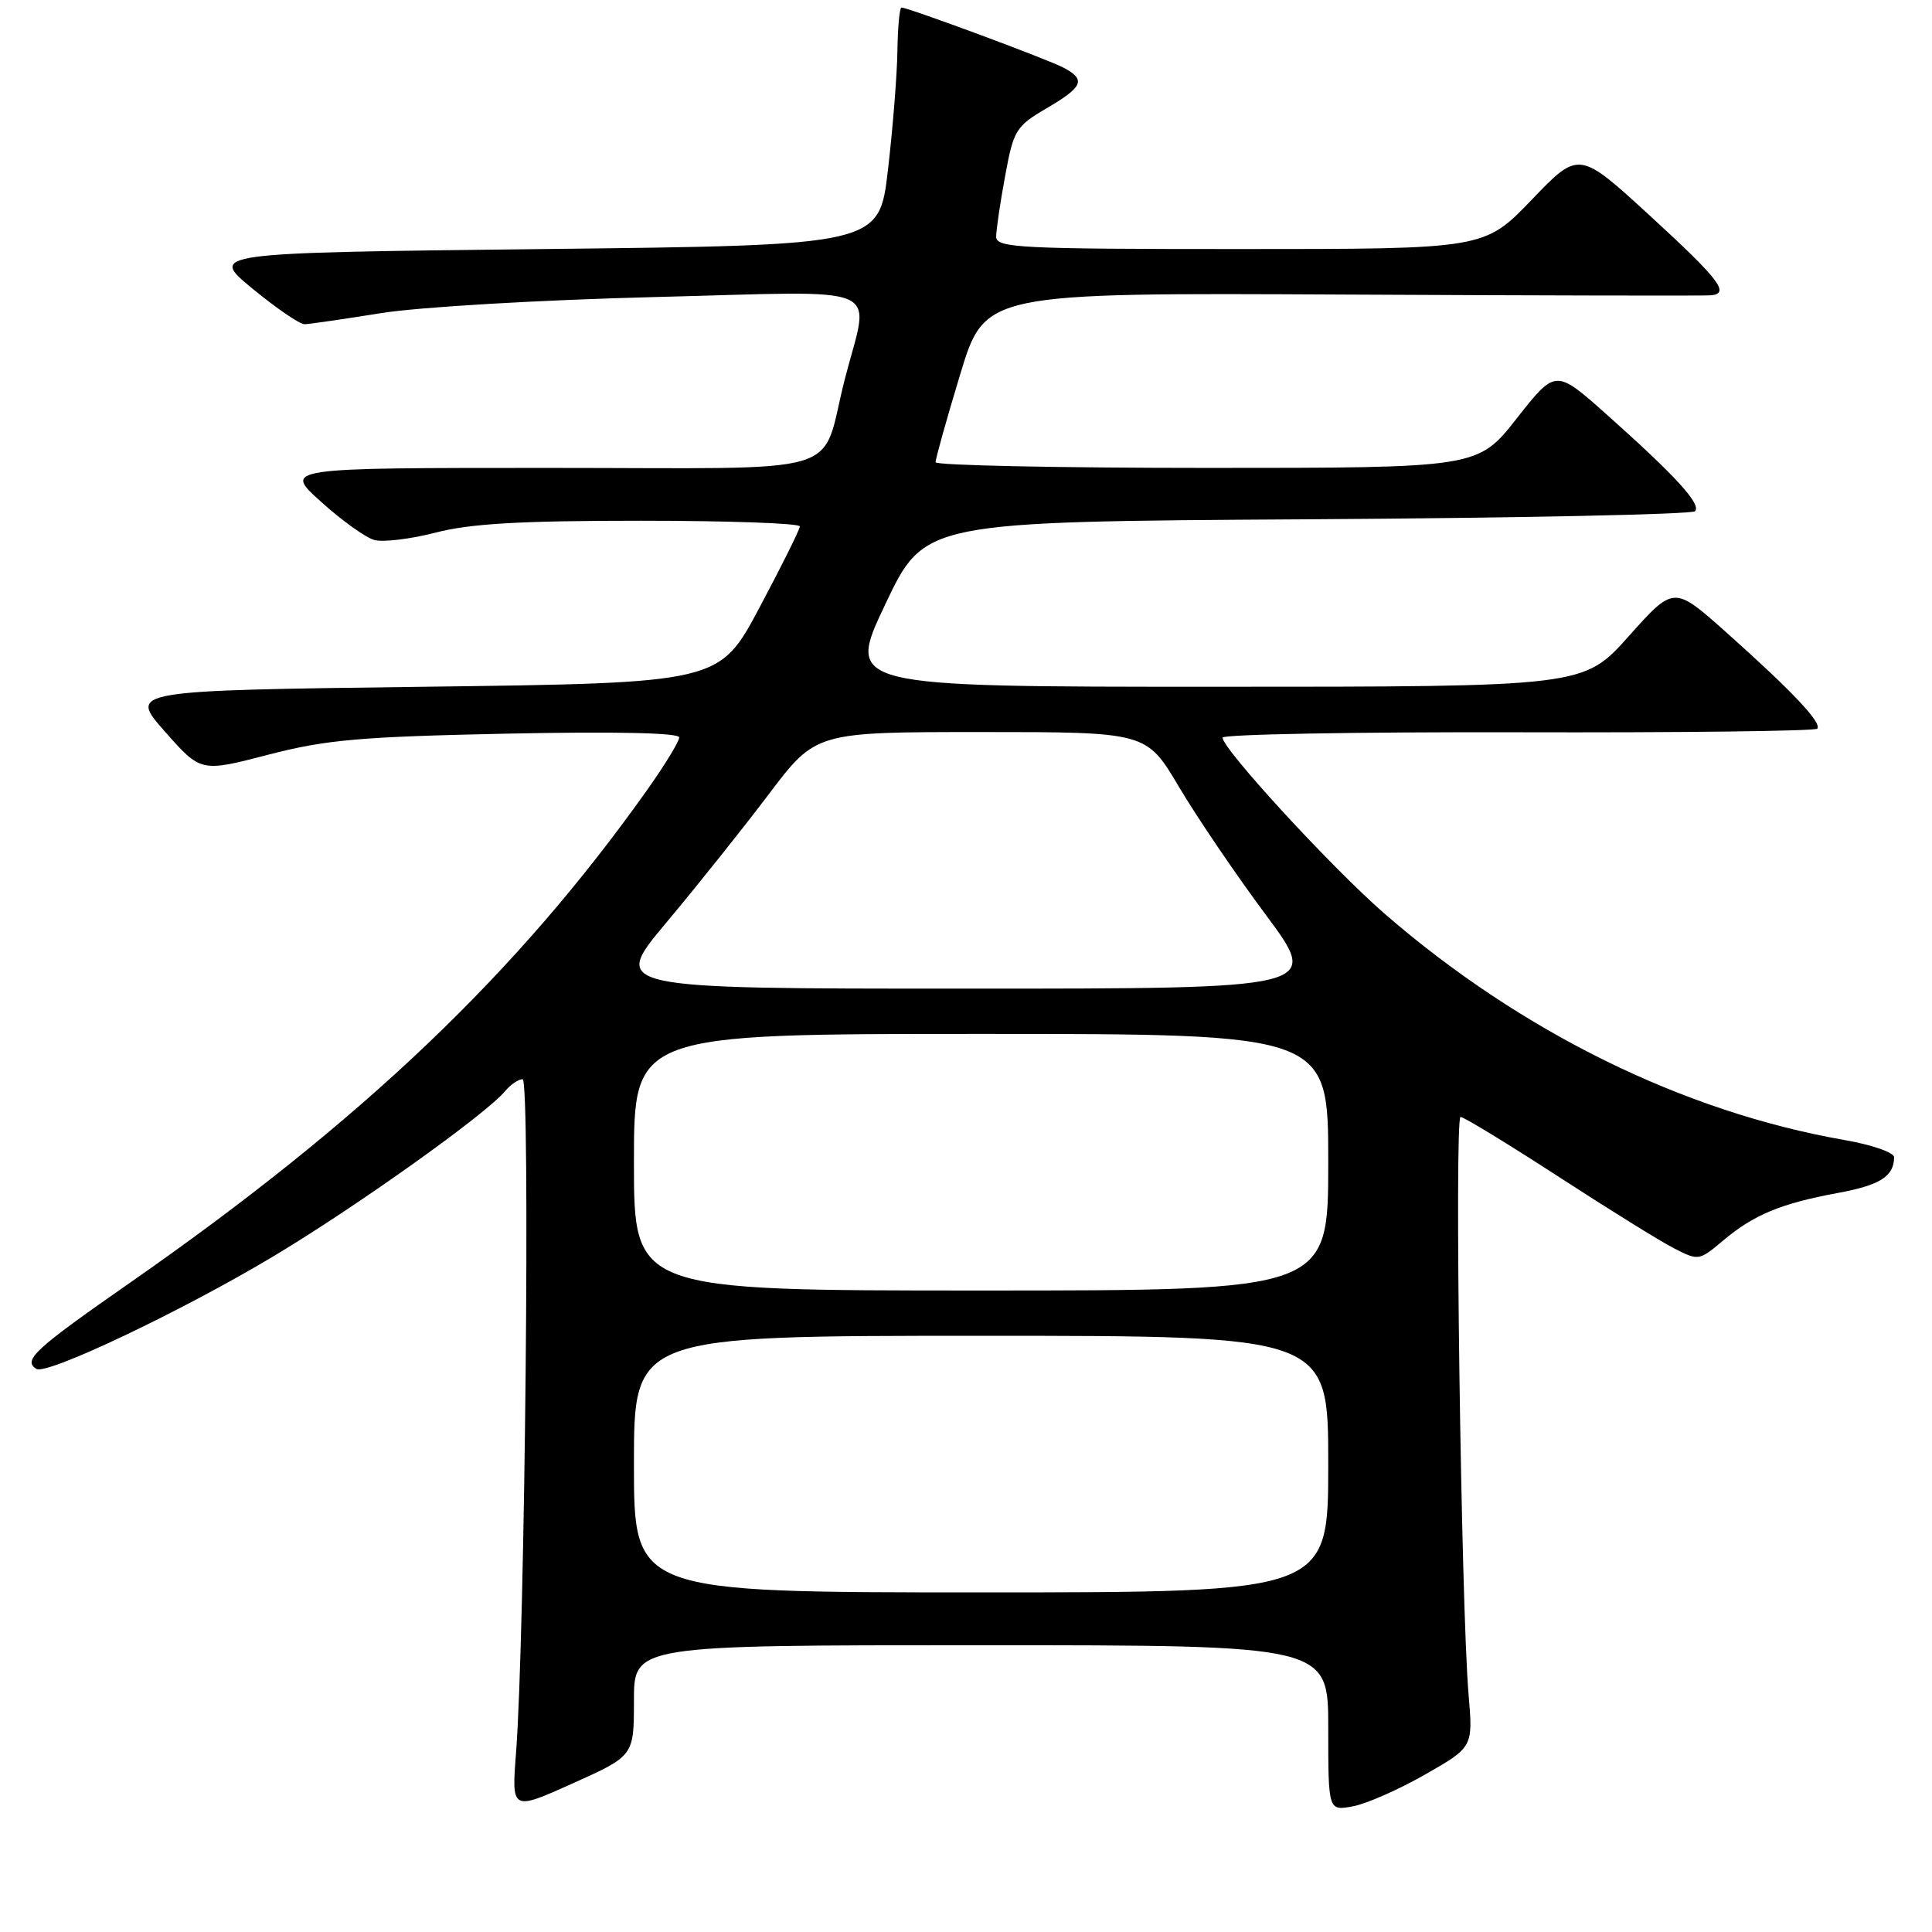 <?xml version="1.0" encoding="UTF-8" standalone="no"?>
<!DOCTYPE svg PUBLIC "-//W3C//DTD SVG 1.1//EN" "http://www.w3.org/Graphics/SVG/1.1/DTD/svg11.dtd" >
<svg xmlns="http://www.w3.org/2000/svg" xmlns:xlink="http://www.w3.org/1999/xlink" version="1.1" viewBox="0 0 256 256">
 <g >
 <path fill="currentColor"
d=" M 84.00 225.33 C 84.00 218.00 84.00 218.00 130.00 218.00 C 176.00 218.00 176.00 218.00 176.00 228.98 C 176.00 239.95 176.00 239.95 179.25 239.35 C 181.04 239.03 185.35 237.12 188.84 235.13 C 195.19 231.50 195.19 231.50 194.59 224.50 C 193.60 212.70 192.70 148.00 193.53 148.00 C 193.96 148.00 199.75 151.53 206.41 155.85 C 213.06 160.17 219.98 164.47 221.80 165.40 C 225.04 167.07 225.14 167.06 228.30 164.40 C 232.35 160.98 235.97 159.47 243.44 158.09 C 249.11 157.05 250.95 155.89 250.98 153.35 C 250.99 152.72 248.05 151.69 244.41 151.06 C 223.08 147.34 201.55 136.75 183.50 121.10 C 176.54 115.06 162.00 99.26 162.00 97.74 C 162.00 97.30 179.59 96.98 201.10 97.03 C 222.60 97.09 240.46 96.87 240.78 96.56 C 241.50 95.83 237.47 91.57 228.65 83.71 C 221.79 77.61 221.79 77.61 215.81 84.31 C 209.83 91.00 209.83 91.00 160.98 91.00 C 112.12 91.00 112.12 91.00 117.31 80.06 C 122.50 69.12 122.50 69.12 173.17 68.81 C 201.03 68.64 224.18 68.16 224.59 67.74 C 225.49 66.84 222.03 63.06 212.81 54.85 C 206.12 48.90 206.12 48.90 200.97 55.45 C 195.82 62.00 195.82 62.00 159.91 62.00 C 140.16 62.00 123.98 61.66 123.97 61.25 C 123.95 60.84 125.41 55.61 127.22 49.64 C 130.50 38.79 130.50 38.79 178.00 39.03 C 204.12 39.16 226.06 39.21 226.75 39.13 C 229.24 38.87 227.84 37.04 218.61 28.57 C 209.21 19.95 209.21 19.95 202.95 26.48 C 196.68 33.00 196.68 33.00 164.34 33.00 C 135.08 33.00 132.00 32.84 132.00 31.37 C 132.00 30.47 132.53 26.84 133.19 23.30 C 134.30 17.23 134.61 16.73 138.69 14.34 C 143.52 11.51 143.92 10.56 140.95 8.98 C 138.95 7.90 120.34 1.00 119.45 1.00 C 119.20 1.00 118.96 3.59 118.91 6.75 C 118.87 9.91 118.30 17.00 117.66 22.50 C 116.50 32.50 116.50 32.50 72.09 33.00 C 27.69 33.50 27.69 33.50 33.46 38.25 C 36.63 40.86 39.74 42.98 40.36 42.96 C 40.99 42.95 45.55 42.28 50.50 41.49 C 55.56 40.68 71.43 39.75 86.75 39.36 C 118.14 38.58 115.24 37.32 111.93 50.29 C 108.59 63.37 113.18 62.00 72.74 62.00 C 37.55 62.00 37.55 62.00 42.53 66.48 C 45.26 68.95 48.44 71.23 49.59 71.55 C 50.74 71.87 54.41 71.43 57.74 70.57 C 62.30 69.38 68.96 69.00 84.89 69.00 C 96.50 69.00 105.99 69.34 105.98 69.75 C 105.98 70.16 103.57 75.00 100.64 80.50 C 95.32 90.50 95.32 90.50 56.19 91.00 C 17.06 91.50 17.06 91.50 21.83 96.91 C 26.61 102.33 26.61 102.33 35.55 100.00 C 43.25 98.01 47.67 97.62 67.25 97.21 C 81.52 96.92 90.00 97.10 90.00 97.71 C 90.00 98.24 88.11 101.34 85.81 104.59 C 68.57 128.92 48.03 148.50 17.25 169.95 C 4.56 178.79 2.98 180.25 4.83 181.39 C 6.19 182.24 24.18 173.69 36.24 166.46 C 47.26 159.86 64.39 147.65 66.95 144.56 C 67.66 143.70 68.70 143.00 69.25 143.00 C 70.29 143.00 69.57 216.66 68.38 232.23 C 67.78 239.95 67.78 239.95 75.89 236.31 C 84.00 232.66 84.00 232.66 84.00 225.33 Z  M 84.00 194.00 C 84.00 177.00 84.00 177.00 130.00 177.00 C 176.00 177.00 176.00 177.00 176.00 194.00 C 176.00 211.00 176.00 211.00 130.00 211.00 C 84.00 211.00 84.00 211.00 84.00 194.00 Z  M 84.00 154.00 C 84.00 137.00 84.00 137.00 130.00 137.00 C 176.00 137.00 176.00 137.00 176.00 154.00 C 176.00 171.00 176.00 171.00 130.00 171.00 C 84.00 171.00 84.00 171.00 84.00 154.00 Z  M 88.29 122.25 C 92.32 117.44 98.43 109.79 101.86 105.25 C 108.09 97.00 108.09 97.00 130.00 97.00 C 151.91 97.00 151.91 97.00 156.21 104.25 C 158.57 108.24 163.76 115.89 167.75 121.25 C 174.99 131.00 174.99 131.00 127.98 131.00 C 80.96 131.00 80.96 131.00 88.29 122.25 Z "/>
</g>
</svg>